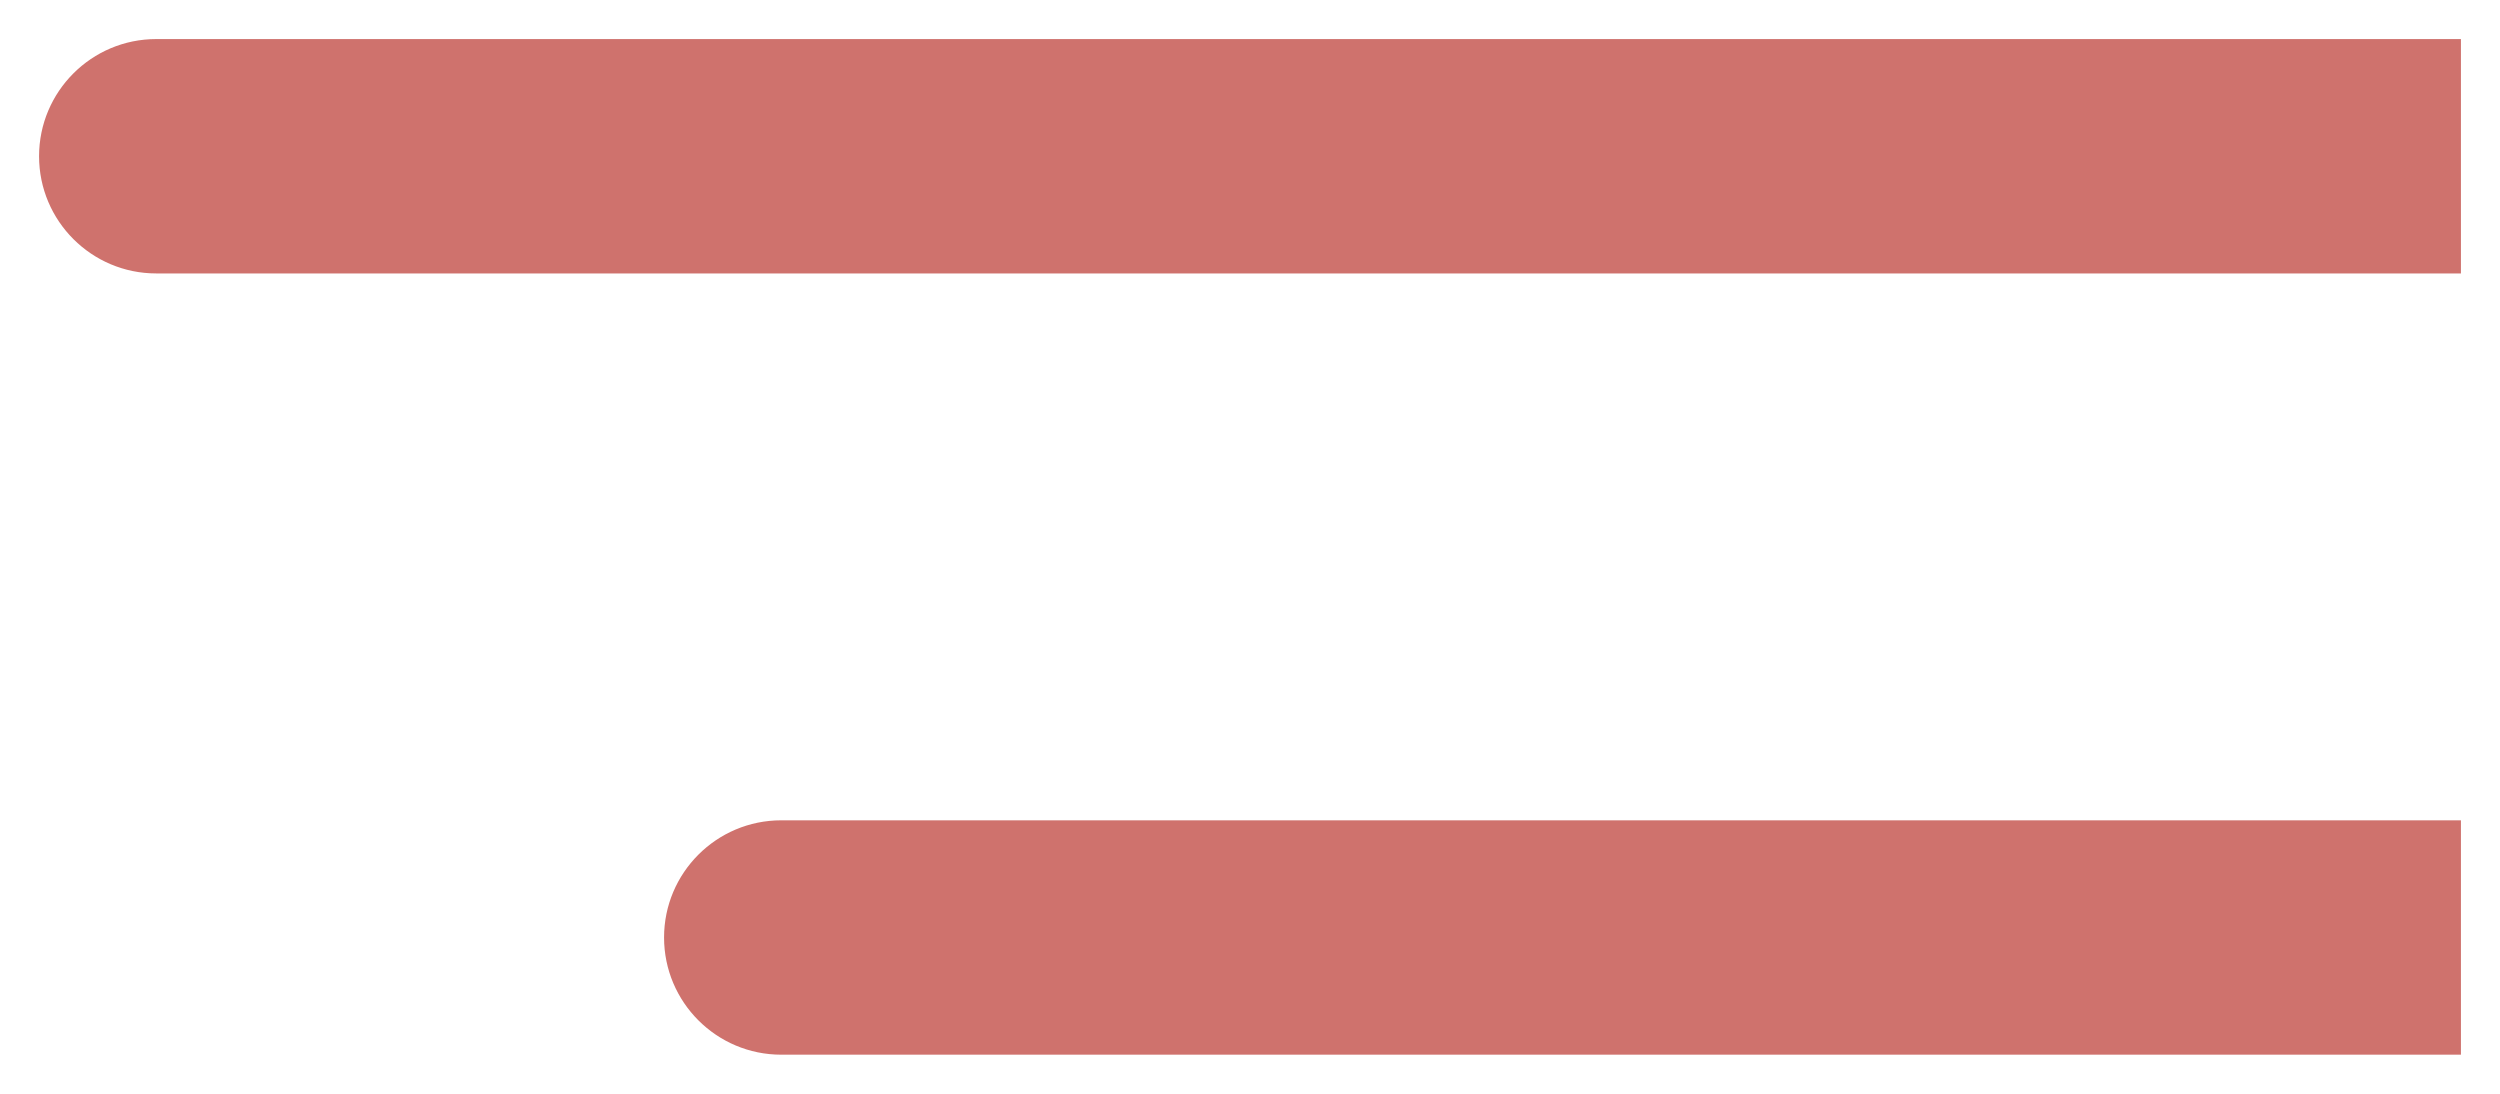 <svg width="32" height="14" viewBox="0 0 32 14" fill="none" xmlns="http://www.w3.org/2000/svg">
<path d="M2 0.5C1.172 0.5 0.5 1.172 0.5 2C0.5 2.828 1.172 3.5 2 3.5L2 0.5ZM30 3.5L31.5 3.5L31.5 0.5L30 0.5L30 3.5ZM2 3.5L30 3.5L30 0.5L2 0.5L2 3.5Z" fill="#CF726D"/>
<path d="M10 10.5C9.172 10.5 8.5 11.172 8.5 12C8.5 12.828 9.172 13.5 10 13.5L10 10.5ZM30 13.5L31.5 13.5L31.5 10.5L30 10.5L30 13.5ZM10 13.5L30 13.5L30 10.5L10 10.5L10 13.5Z" fill="#CF726D"/>
</svg>
